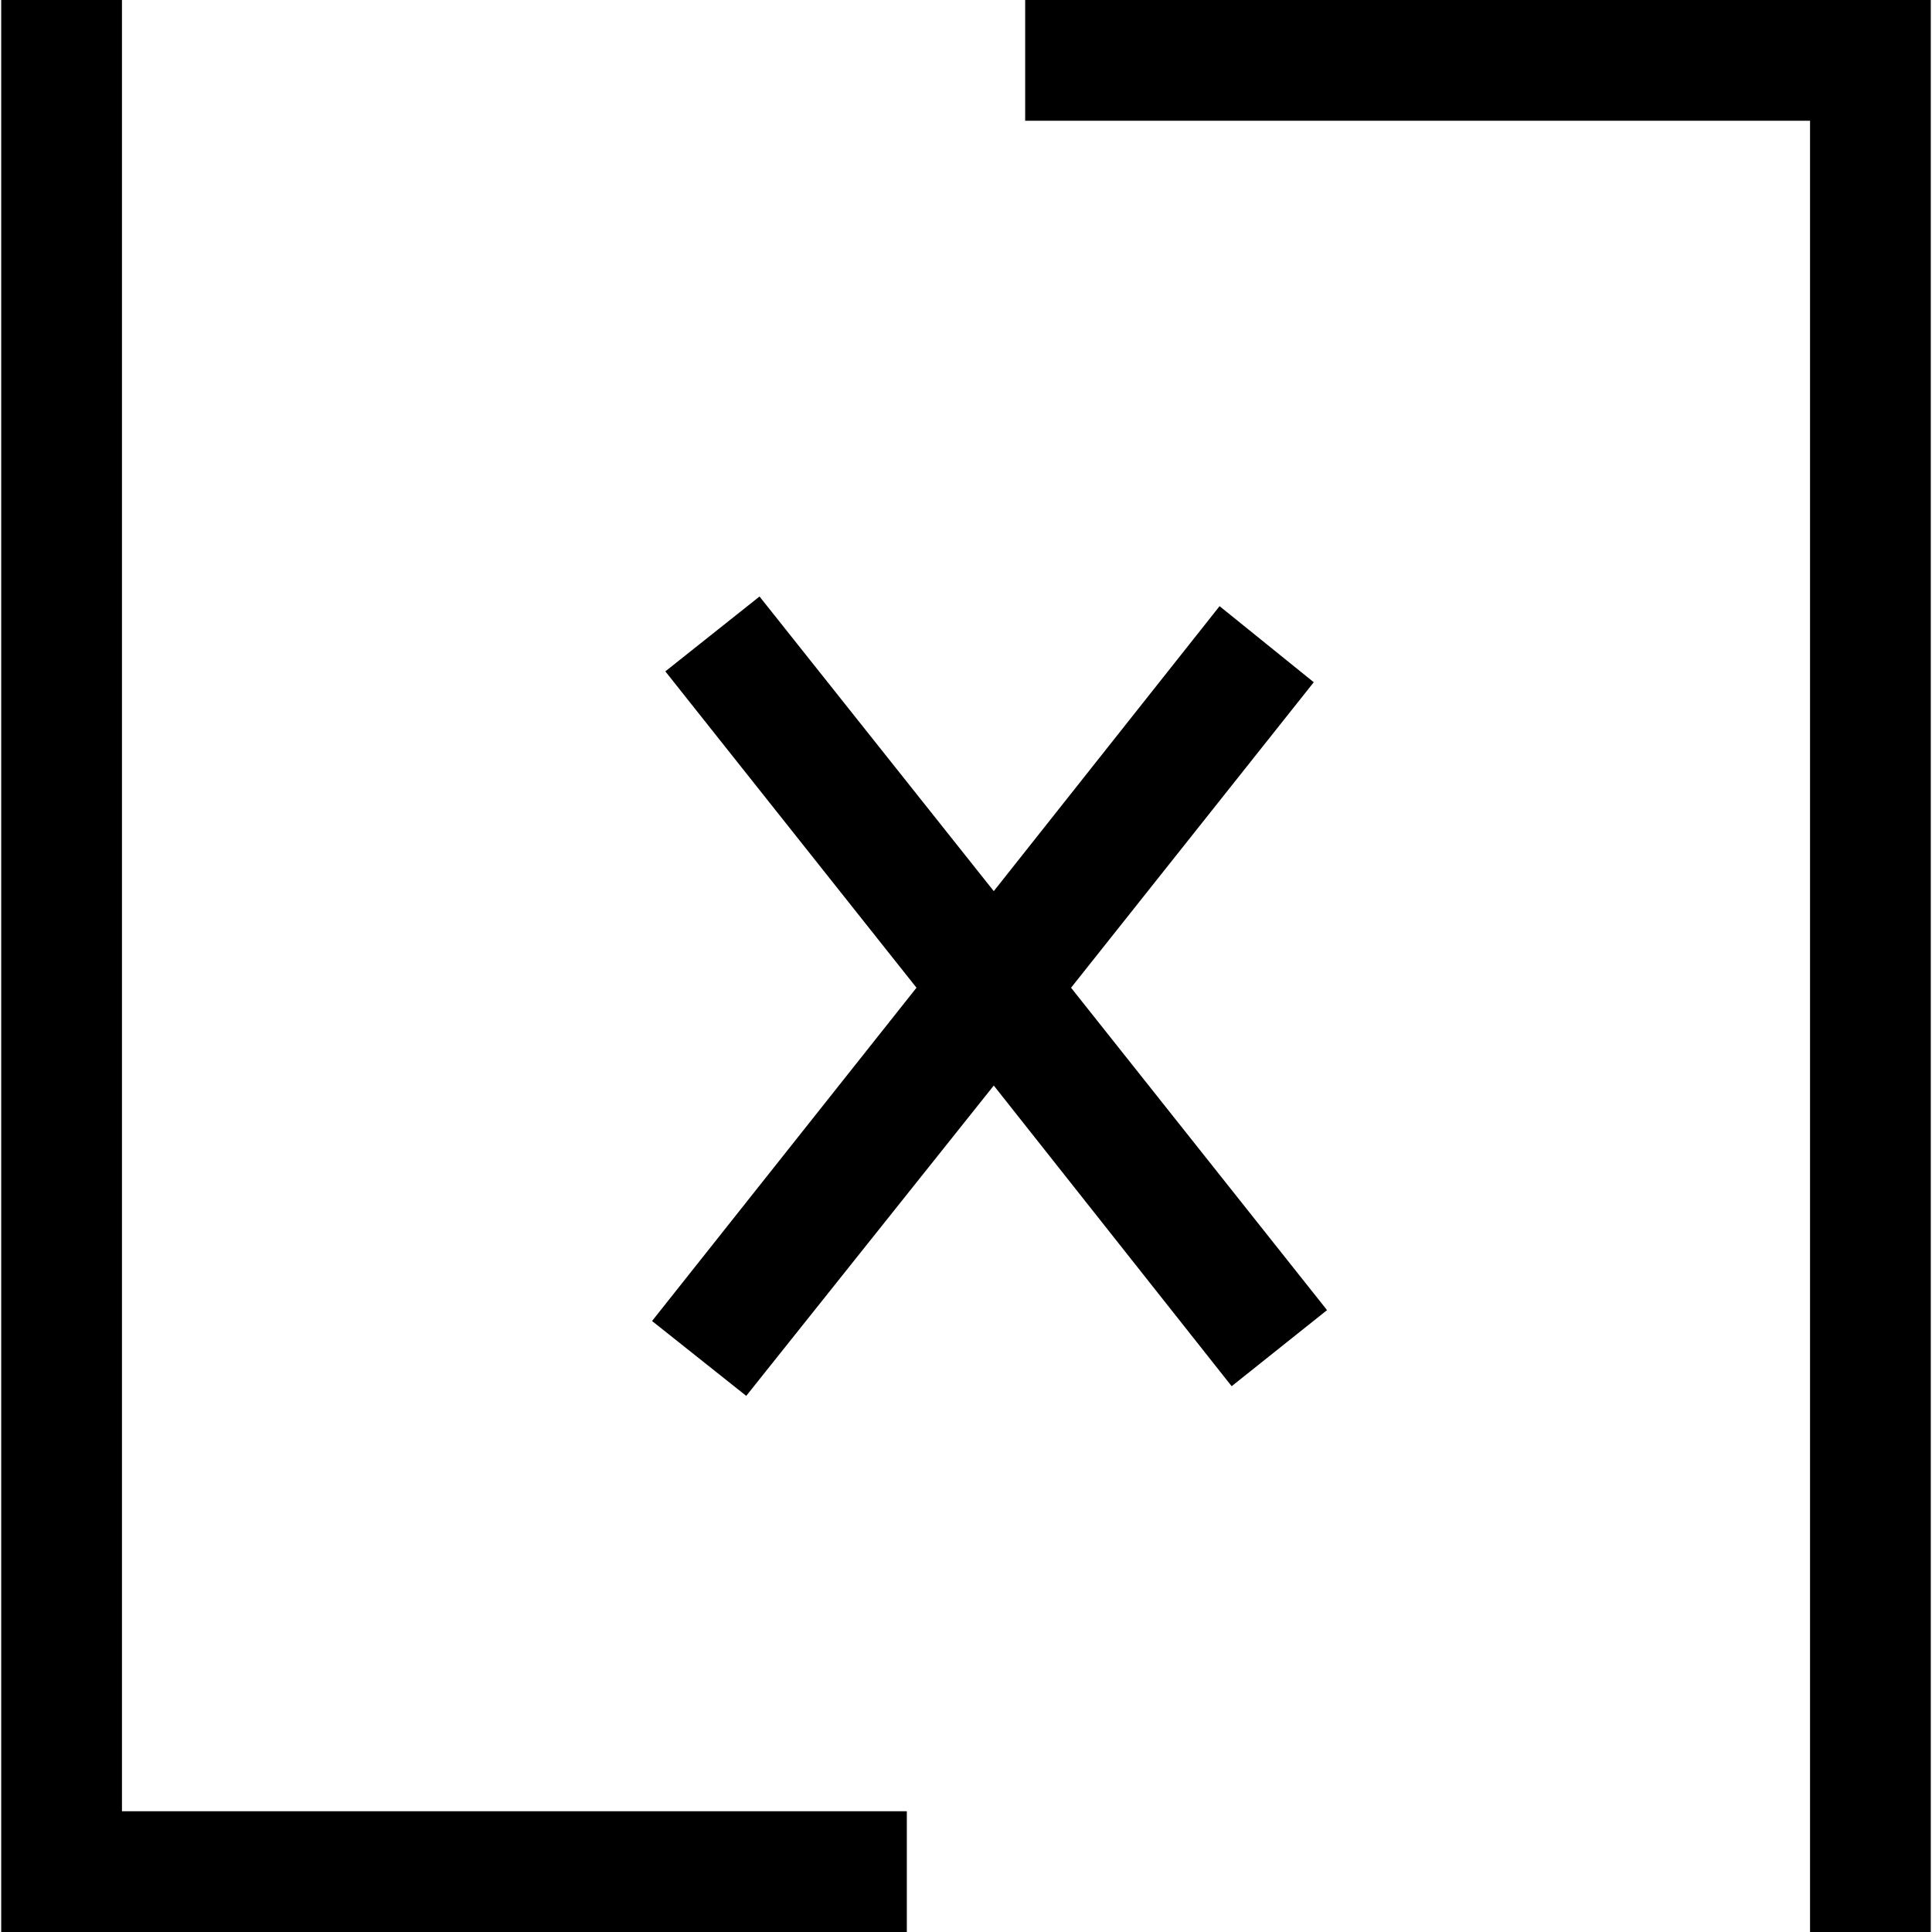 <svg id="Layer_1" data-name="Layer 1" xmlns="http://www.w3.org/2000/svg" viewBox="0 0 16 16"><polygon points="1.01 0 0.01 0 0.01 16 7.51 16 7.51 15 1.01 15 1.01 0"/><polygon points="8.49 0 8.49 1 14.99 1 14.99 16 15.99 16 15.99 0 8.49 0"/><polygon points="10.88 5.65 10.1 5.02 8.23 7.38 6.29 4.94 5.51 5.56 7.59 8.18 5.4 10.94 6.18 11.56 8.23 8.99 10.2 11.48 10.99 10.85 8.87 8.18 10.88 5.65"/></svg>